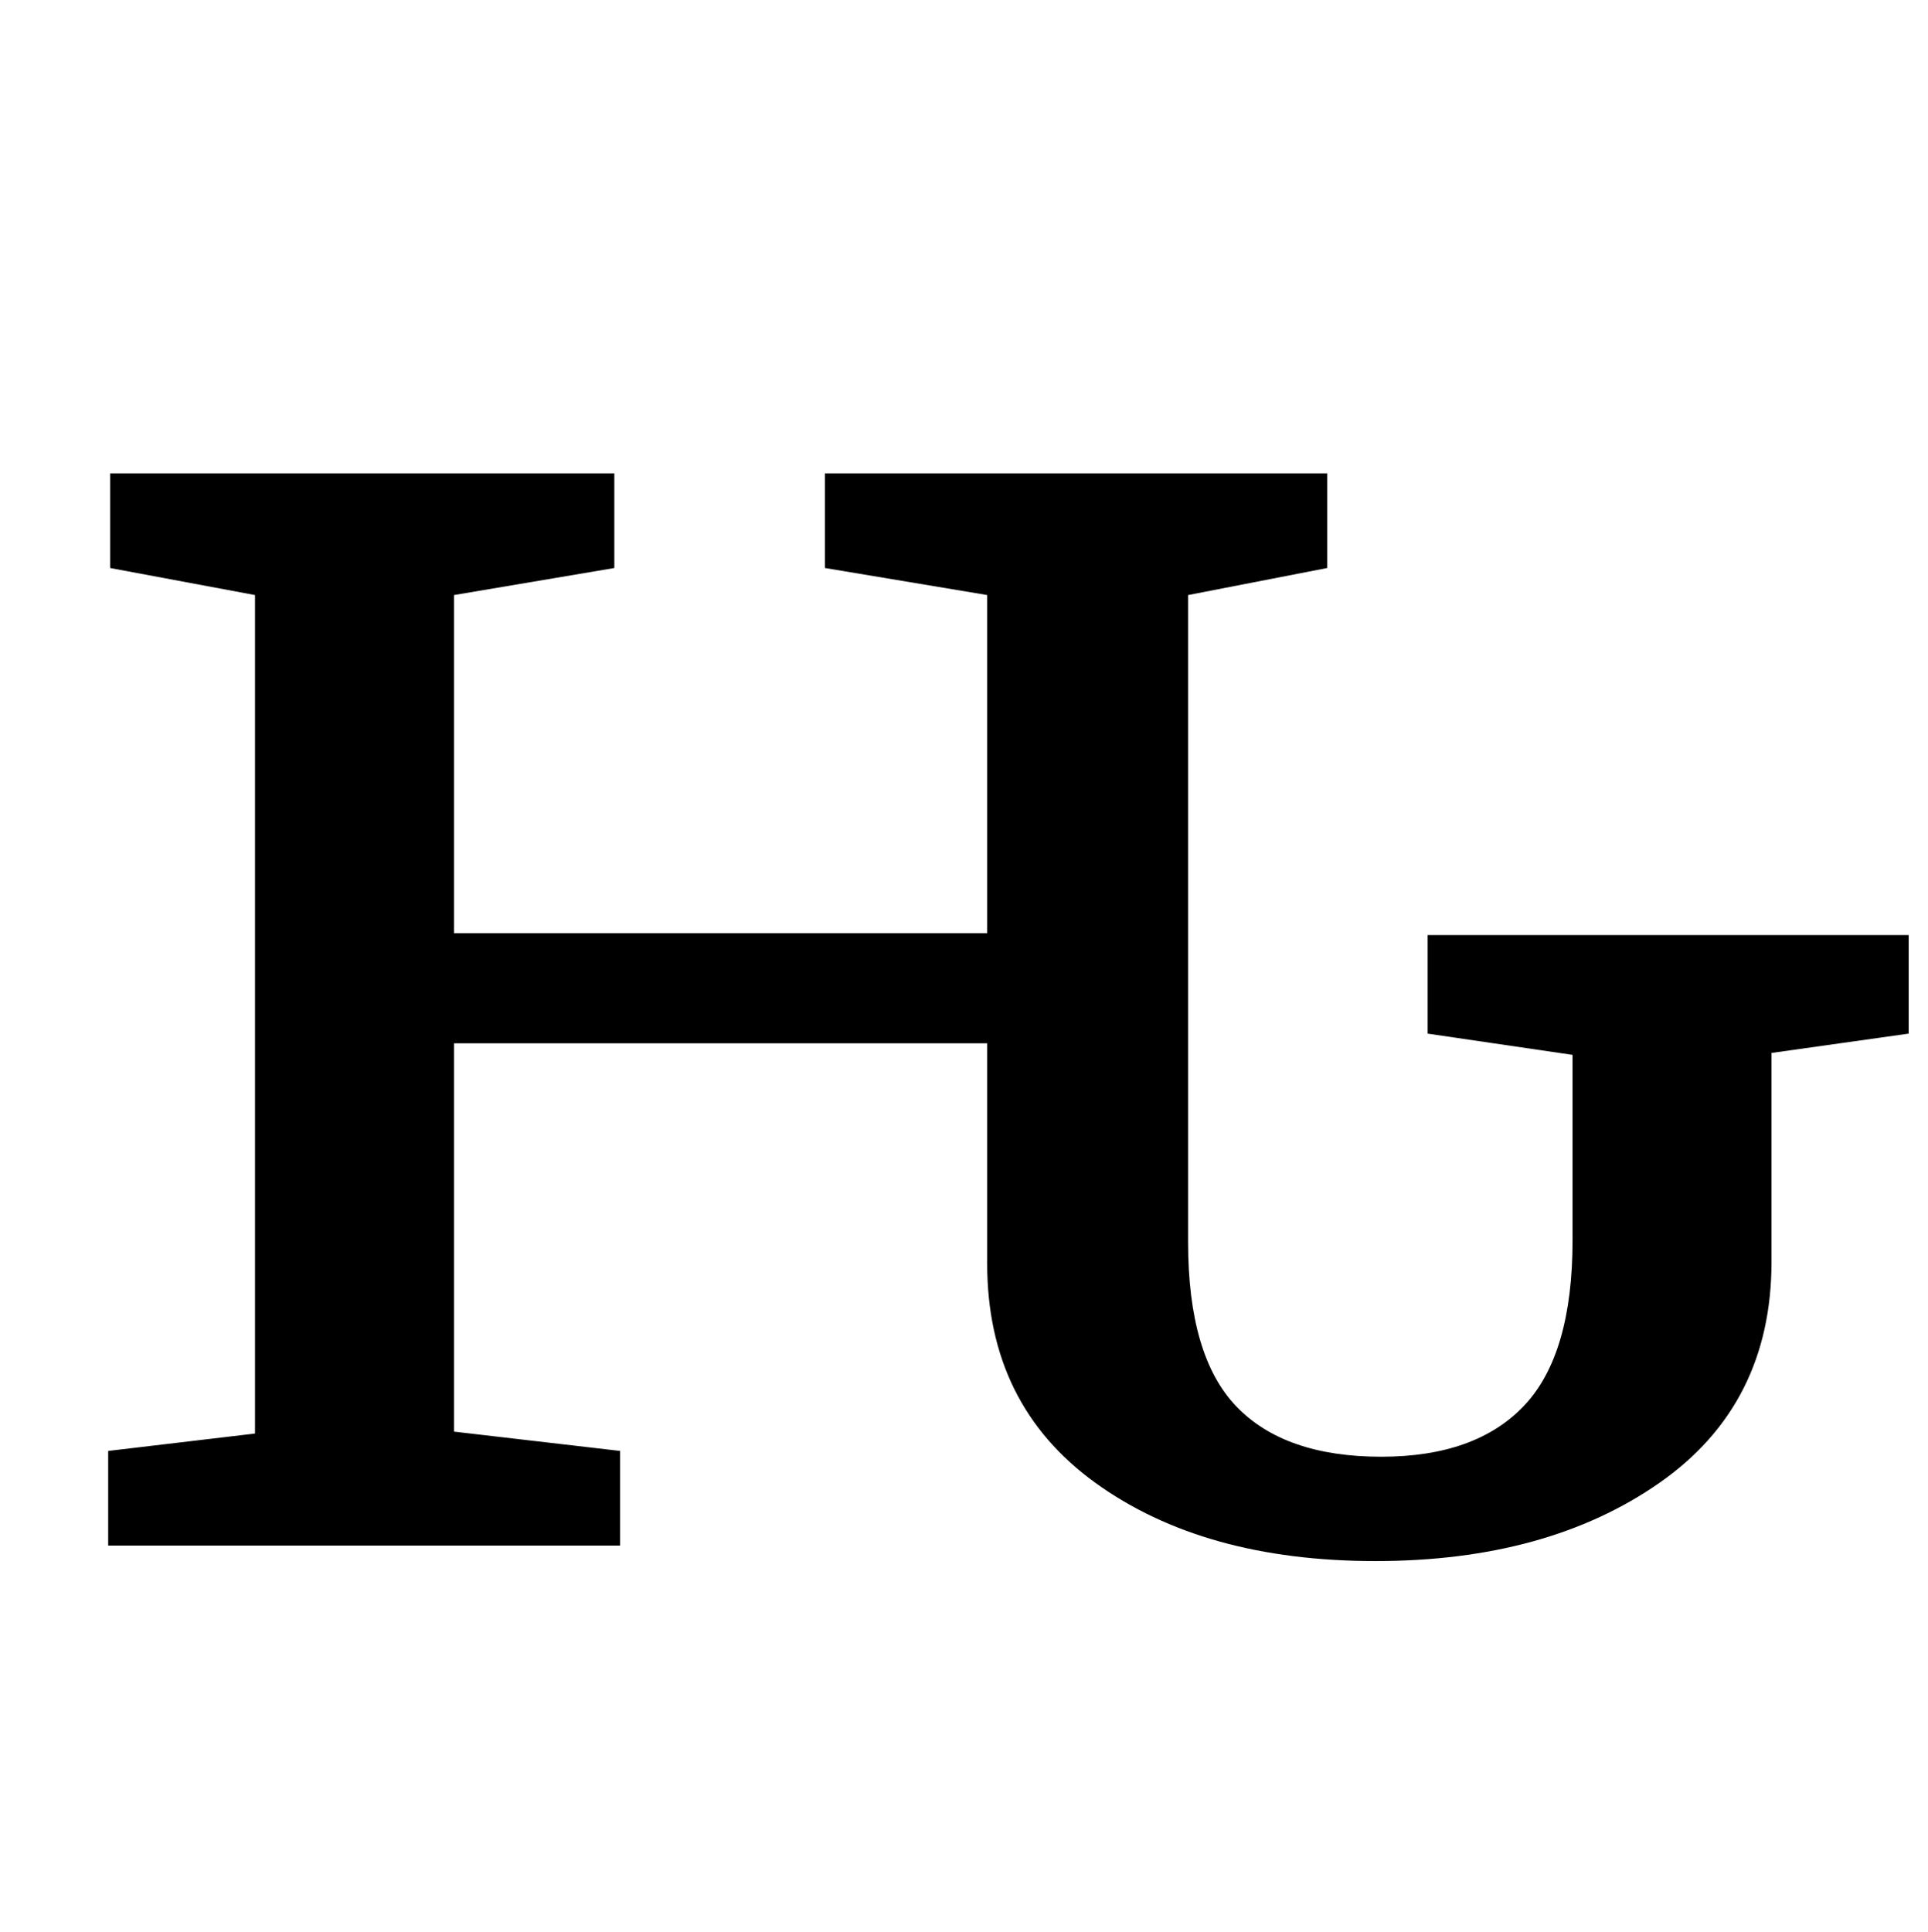 <?xml version="1.0" standalone="no"?>
<!DOCTYPE svg PUBLIC "-//W3C//DTD SVG 1.1//EN" "http://www.w3.org/Graphics/SVG/1.1/DTD/svg11.dtd" >
<svg xmlns="http://www.w3.org/2000/svg" xmlns:xlink="http://www.w3.org/1999/xlink" version="1.1" viewBox="-10 0 998 1000">
  <g transform="matrix(1 0 0 -1 0 800)">
   <path fill="currentColor"
d="M630 72q25 -26 75 -26q49 0 74 26.5t25 85.5v96l-75 11v51h249v-51l-71 -10v-108q0 -74 -58 -114.5t-147 -40.5t-145 40.5t-56 113.5v114h-276v-201l86 -10v-49h-265v49l76 9v434l-75 14v49h261v-49l-83 -14v-175h276v175l-84 14v49h260v-49l-72 -14v-335q0 -59 25 -85z
" />
  </g>

</svg>
